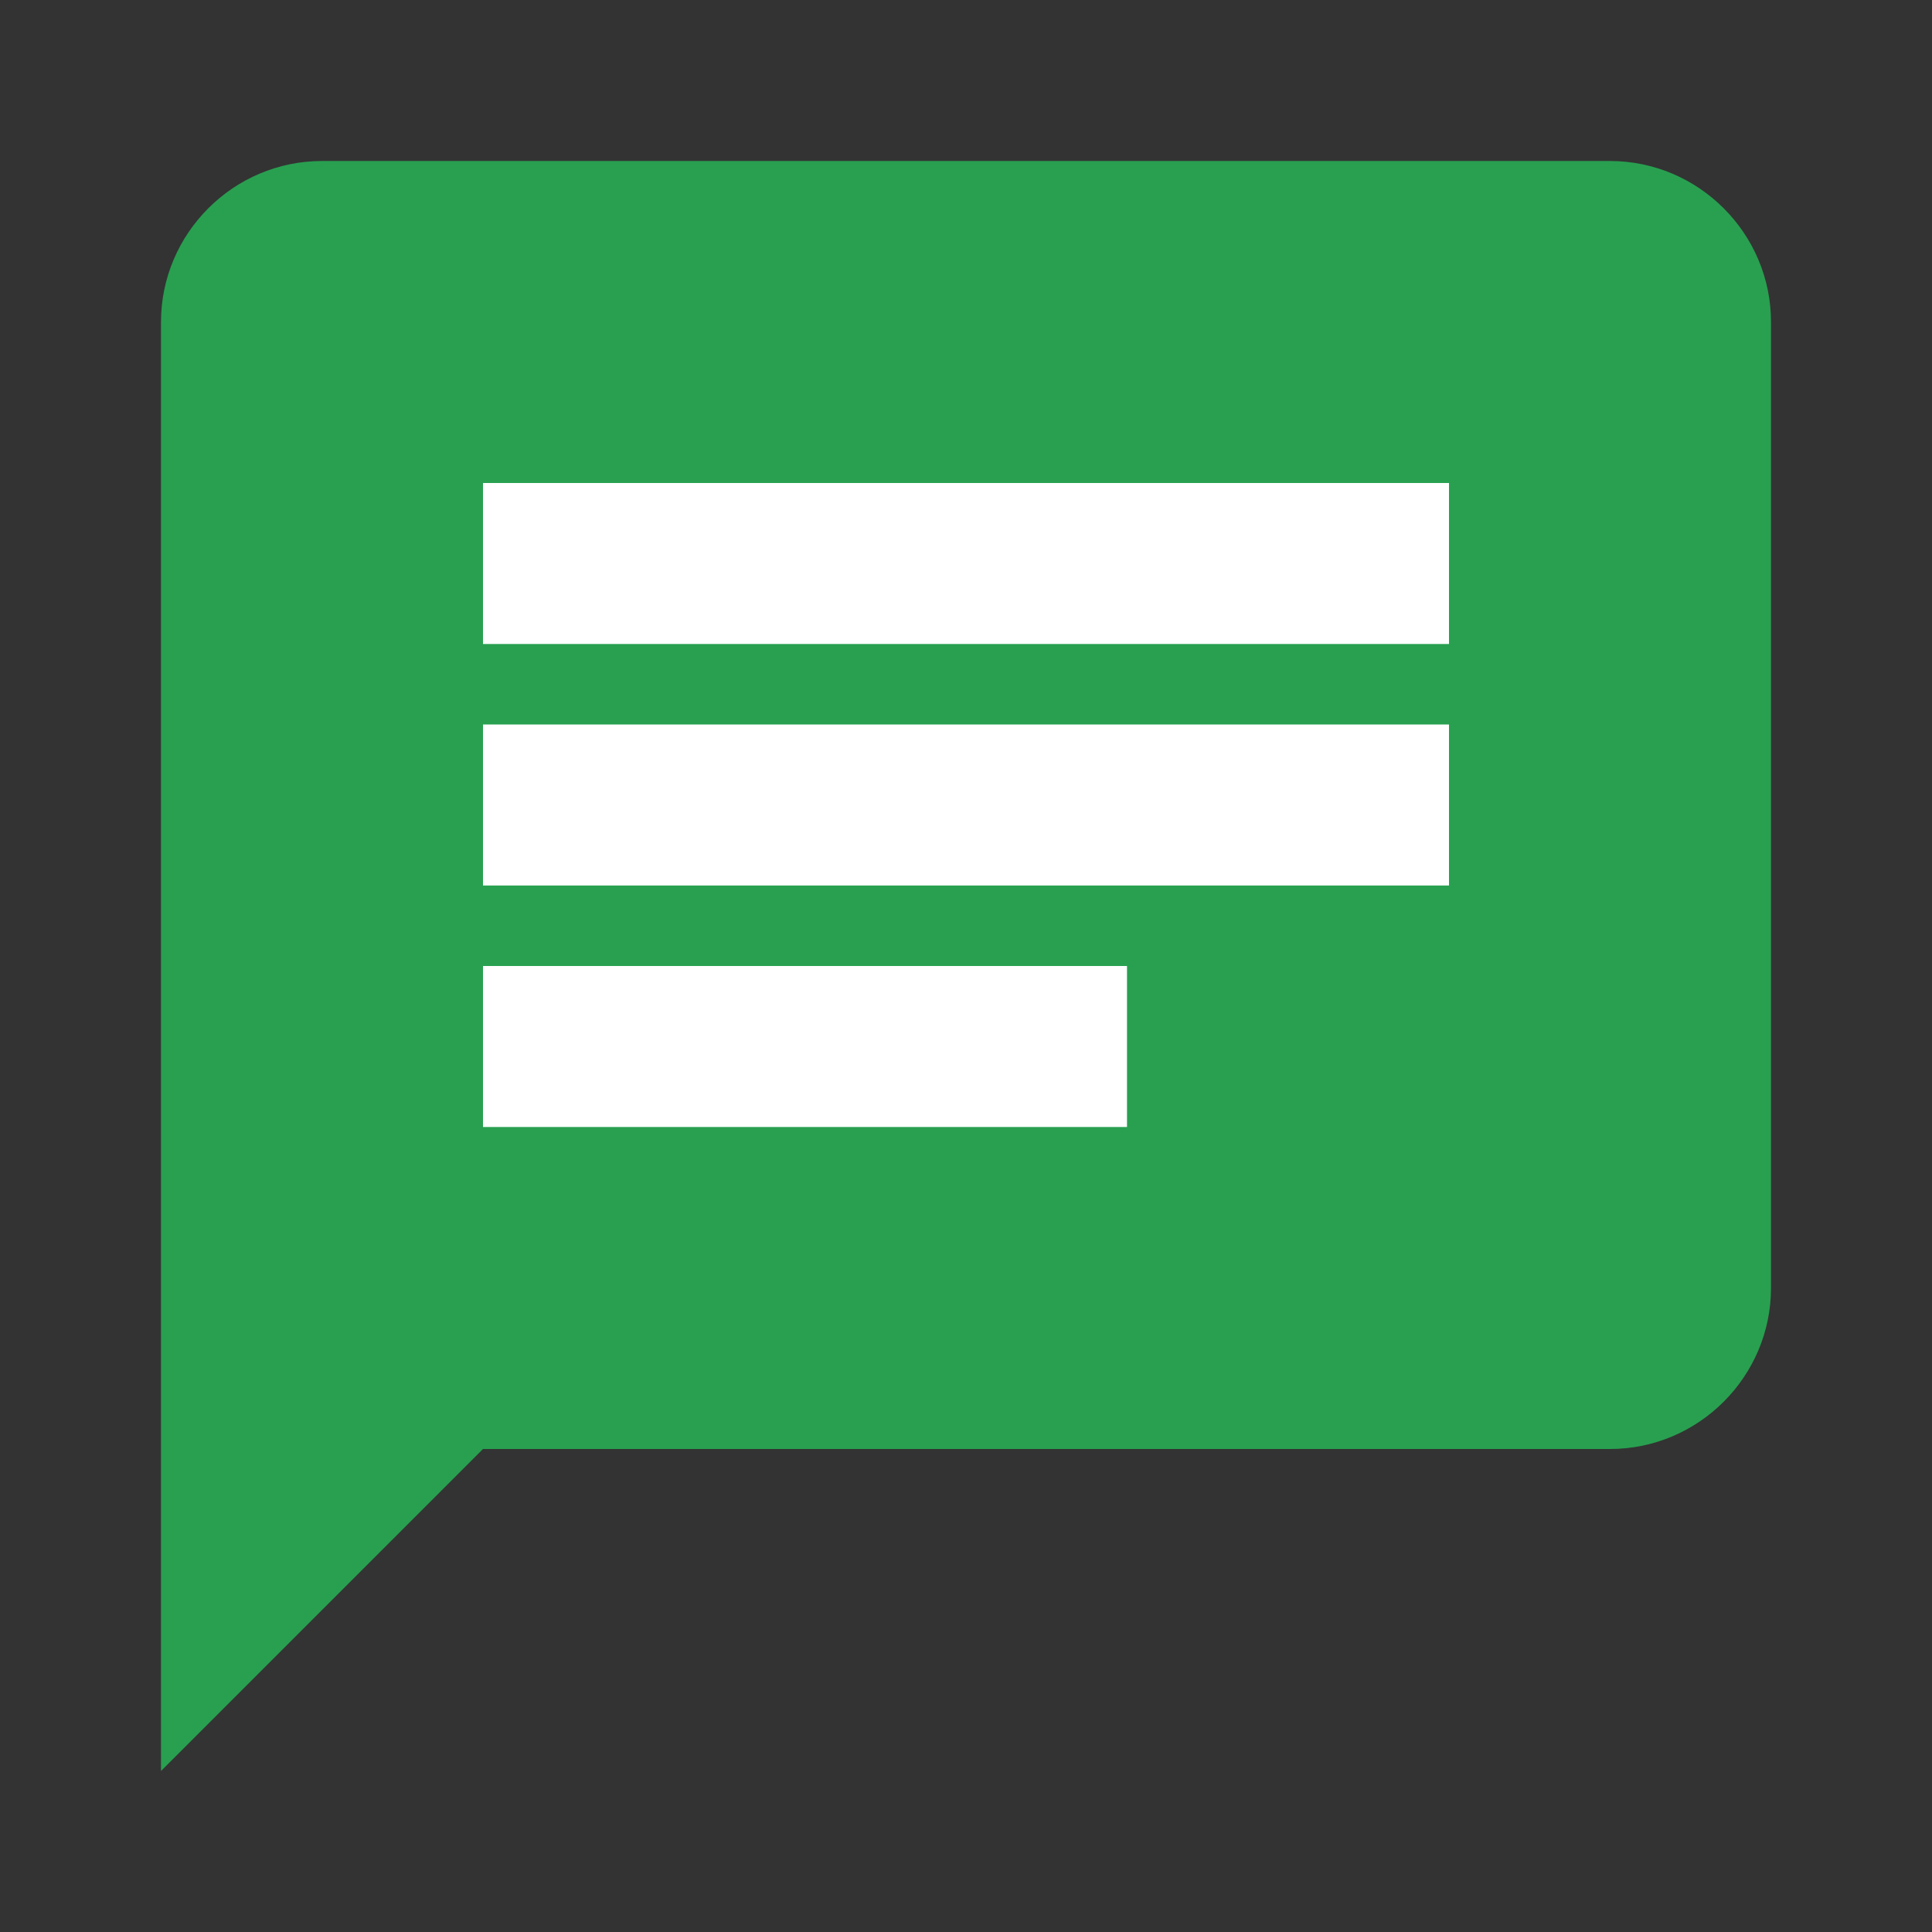 <?xml version="1.0" encoding="utf-8"?>
<!-- Generator: Adobe Illustrator 22.1.0, SVG Export Plug-In . SVG Version: 6.00 Build 0)  -->
<svg version="1.1" id="Ebene_1" xmlns="http://www.w3.org/2000/svg" xmlns:xlink="http://www.w3.org/1999/xlink" x="0px" y="0px"
	 viewBox="0 0 24 24" enable-background="new 0 0 24 24" xml:space="preserve">
<rect x="0" y="0" width="24" height="24" fill="#333333" stroke="none"/>
<path fill="none" d="M0,0h24v24H0V0z"/>
<path fill="#28A050" d="M4,2C2.9,2,2,2.9,2,4l0,18l4-4h14c1.1,0,2-0.9,2-2V4c0-1.1-0.9-2-2-2H4z"/>
<rect x="6" y="12" fill="#FFFFFF" width="8" height="2"/>
<rect x="6" y="9" fill="#FFFFFF" width="12" height="2"/>
<rect x="6" y="6" fill="#FFFFFF" width="12" height="2"/>
</svg>
